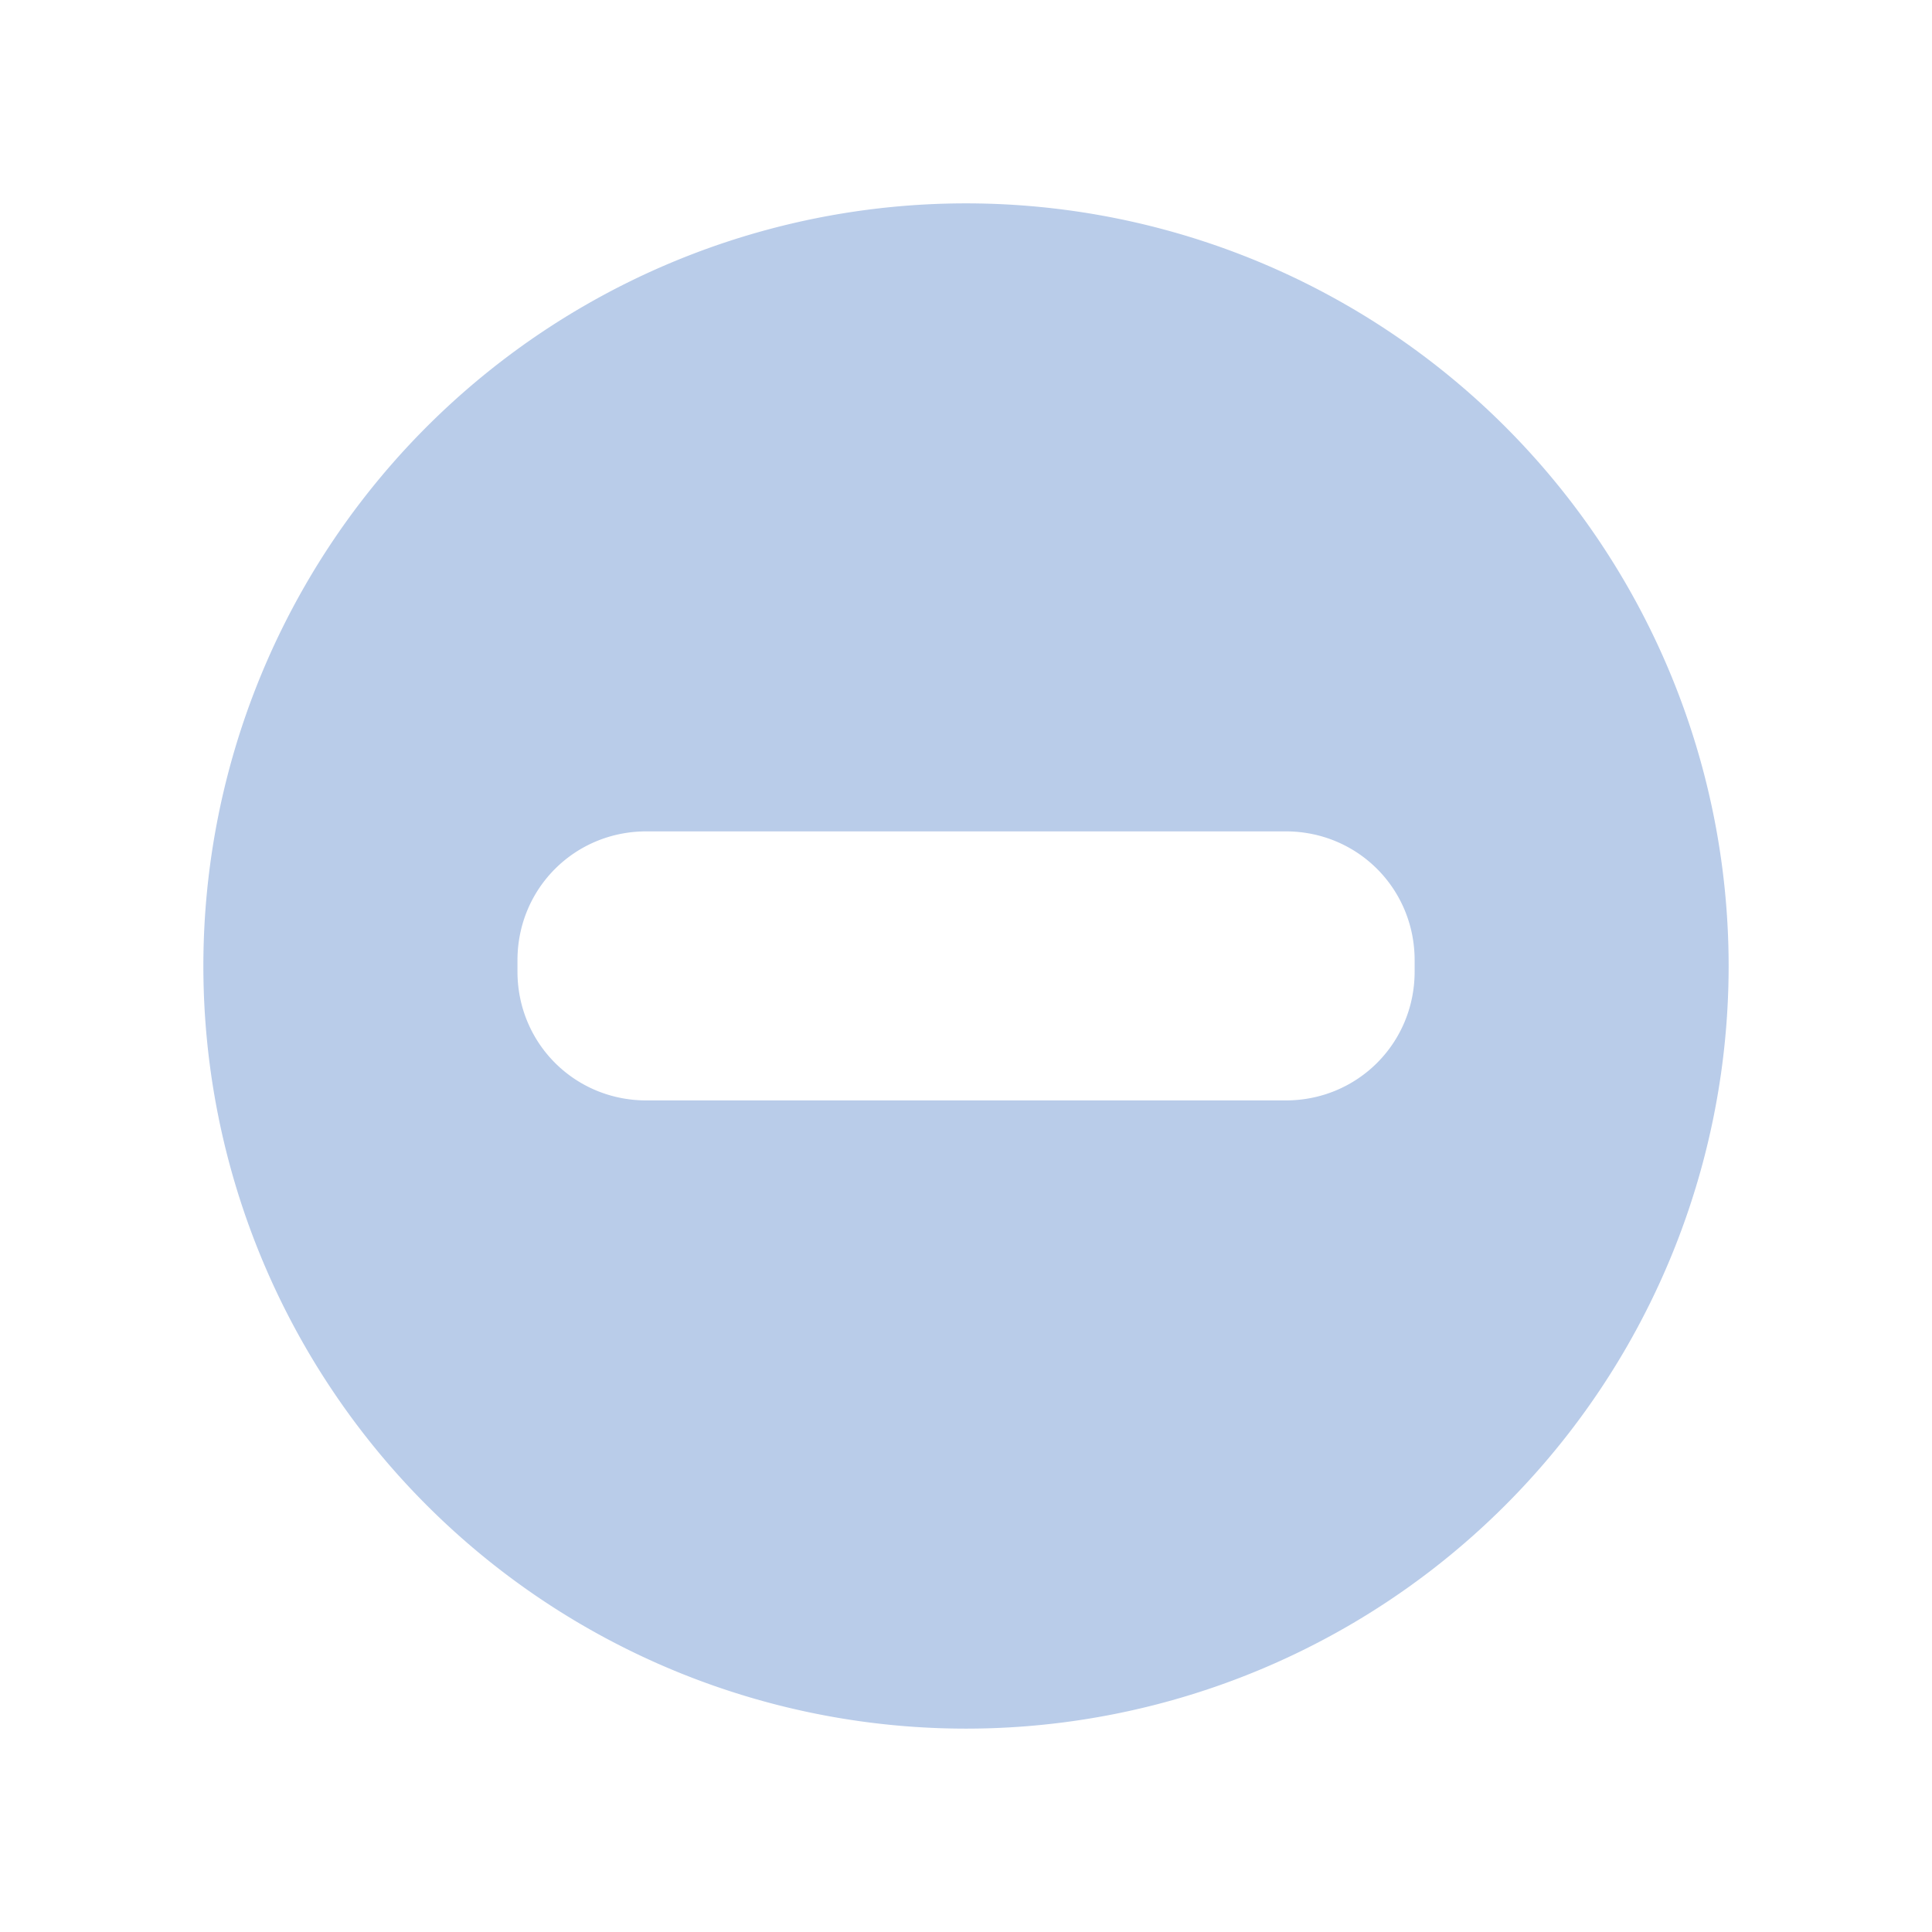 <svg xmlns="http://www.w3.org/2000/svg" xmlns:svg="http://www.w3.org/2000/svg" xmlns:xlink="http://www.w3.org/1999/xlink" id="svg4486" width="19" height="19" version="1.1" viewBox="0 0 19 19"><defs id="defs4488"><linearGradient id="linearGradient4297"><stop id="stop4523" offset="0" stop-color="#fff" stop-opacity="1"/><stop id="stop4525" offset="1" stop-color="#000" stop-opacity="1"/></linearGradient><linearGradient id="linearGradient3846" x1="-1070.104" x2="-1055.621" y1="9.5" y2="9.5" gradientTransform="matrix(0,-1.036,1.036,0,-290.554,-568.456)" gradientUnits="userSpaceOnUse" xlink:href="#linearGradient4297"/></defs><g id="layer1" transform="translate(290.214,-522.862)"><path id="path4267" fill="#9cb7e0" fill-opacity="1" fill-rule="nonzero" stroke="none" stroke-width="8" d="m -280.714,524.862 a 7.5,7.5 0 0 0 -7.5,7.5 7.5,7.5 0 0 0 7.5,7.5 7.5,7.5 0 0 0 7.5,-7.5 7.5,7.5 0 0 0 -7.5,-7.5 z m -3.143,6.176 6.287,0 c 0.706,0 1.268,0.562 1.268,1.268 l 0,0.11 c 0,0.706 -0.562,1.268 -1.268,1.268 l -6.287,0 c -0.706,0 -1.268,-0.562 -1.268,-1.268 l 0,-0.11 c 0,-0.706 0.562,-1.268 1.268,-1.268 z" color="#000" display="inline" enable-background="accumulate" opacity=".7" overflow="visible" visibility="visible" style="marker:none"/></g></svg>